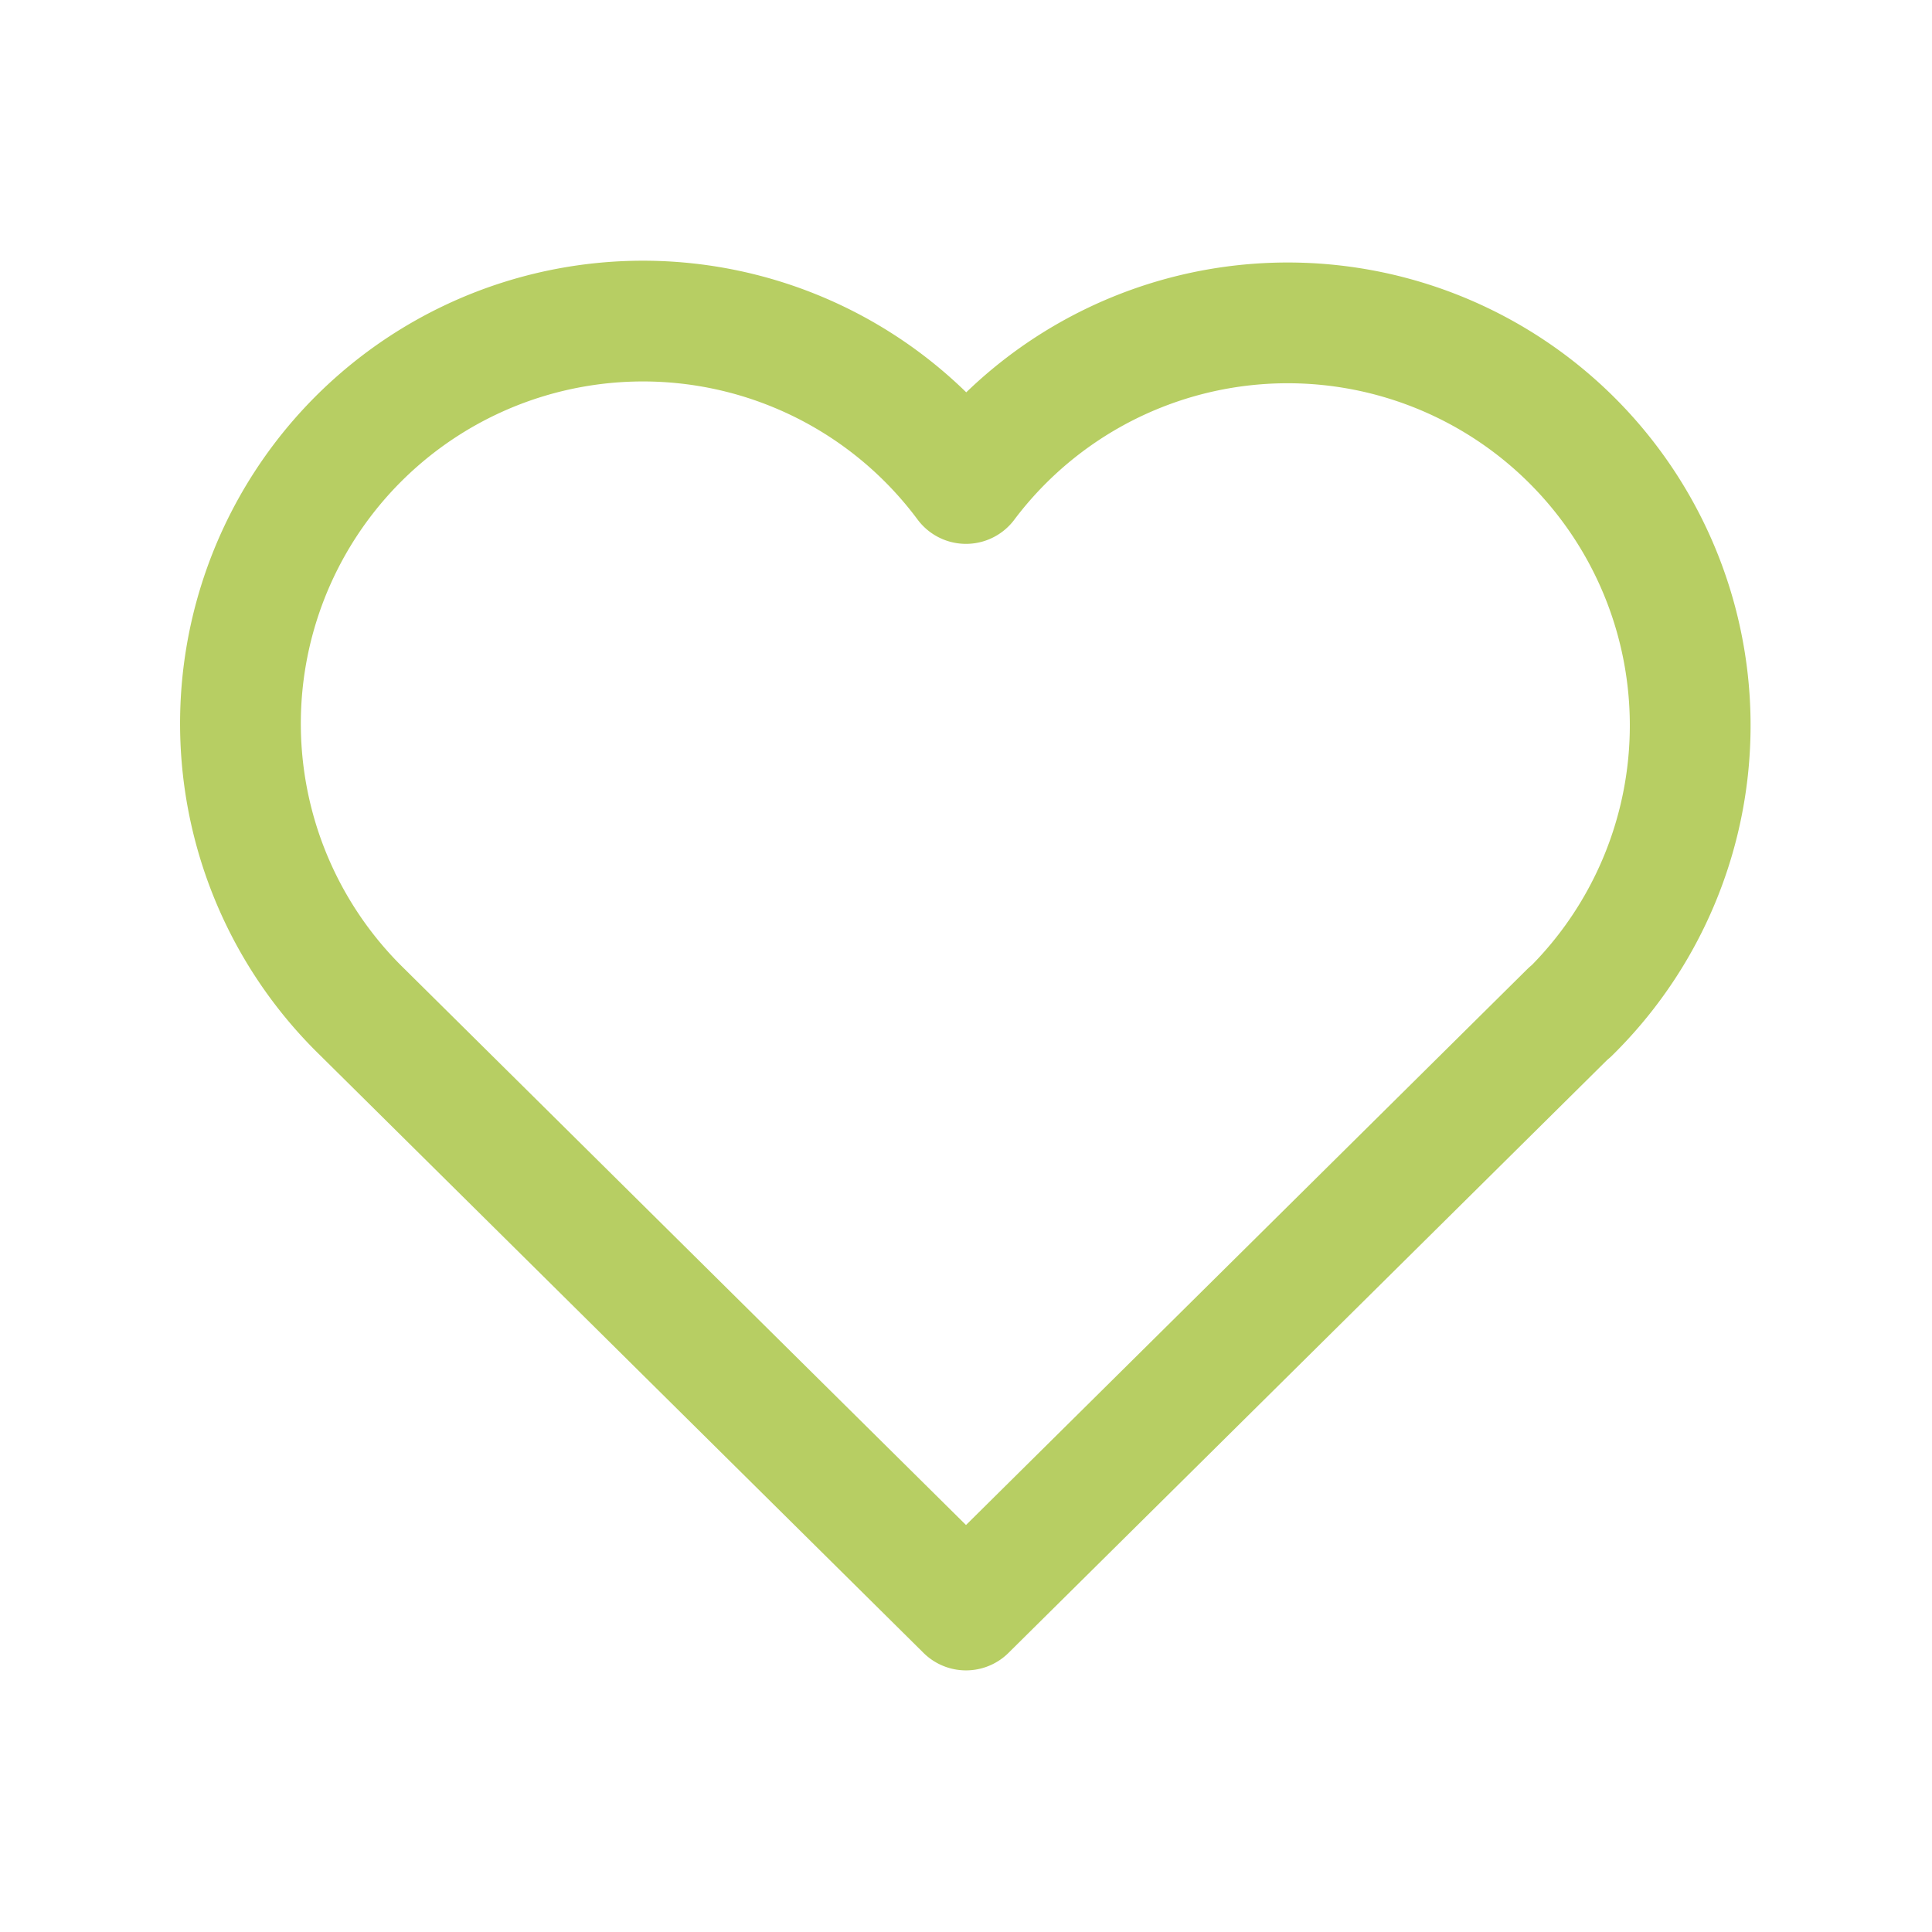 <svg xmlns="http://www.w3.org/2000/svg" class="icon icon-tabler icon-tabler-heart" width="24" height="24" viewBox="0 0 24 24" stroke-width="1.5" stroke="#B7CE63" fill="none" stroke-linecap="round" stroke-linejoin="round">
  <path stroke="none" d="M0 0h24v24H0z" fill="none"/>
  <path d="M19.5 12.572l-7.5 7.428l-7.5 -7.428a5 5 0 1 1 7.5 -6.566a5 5 0 1 1 7.5 6.572" />
</svg>